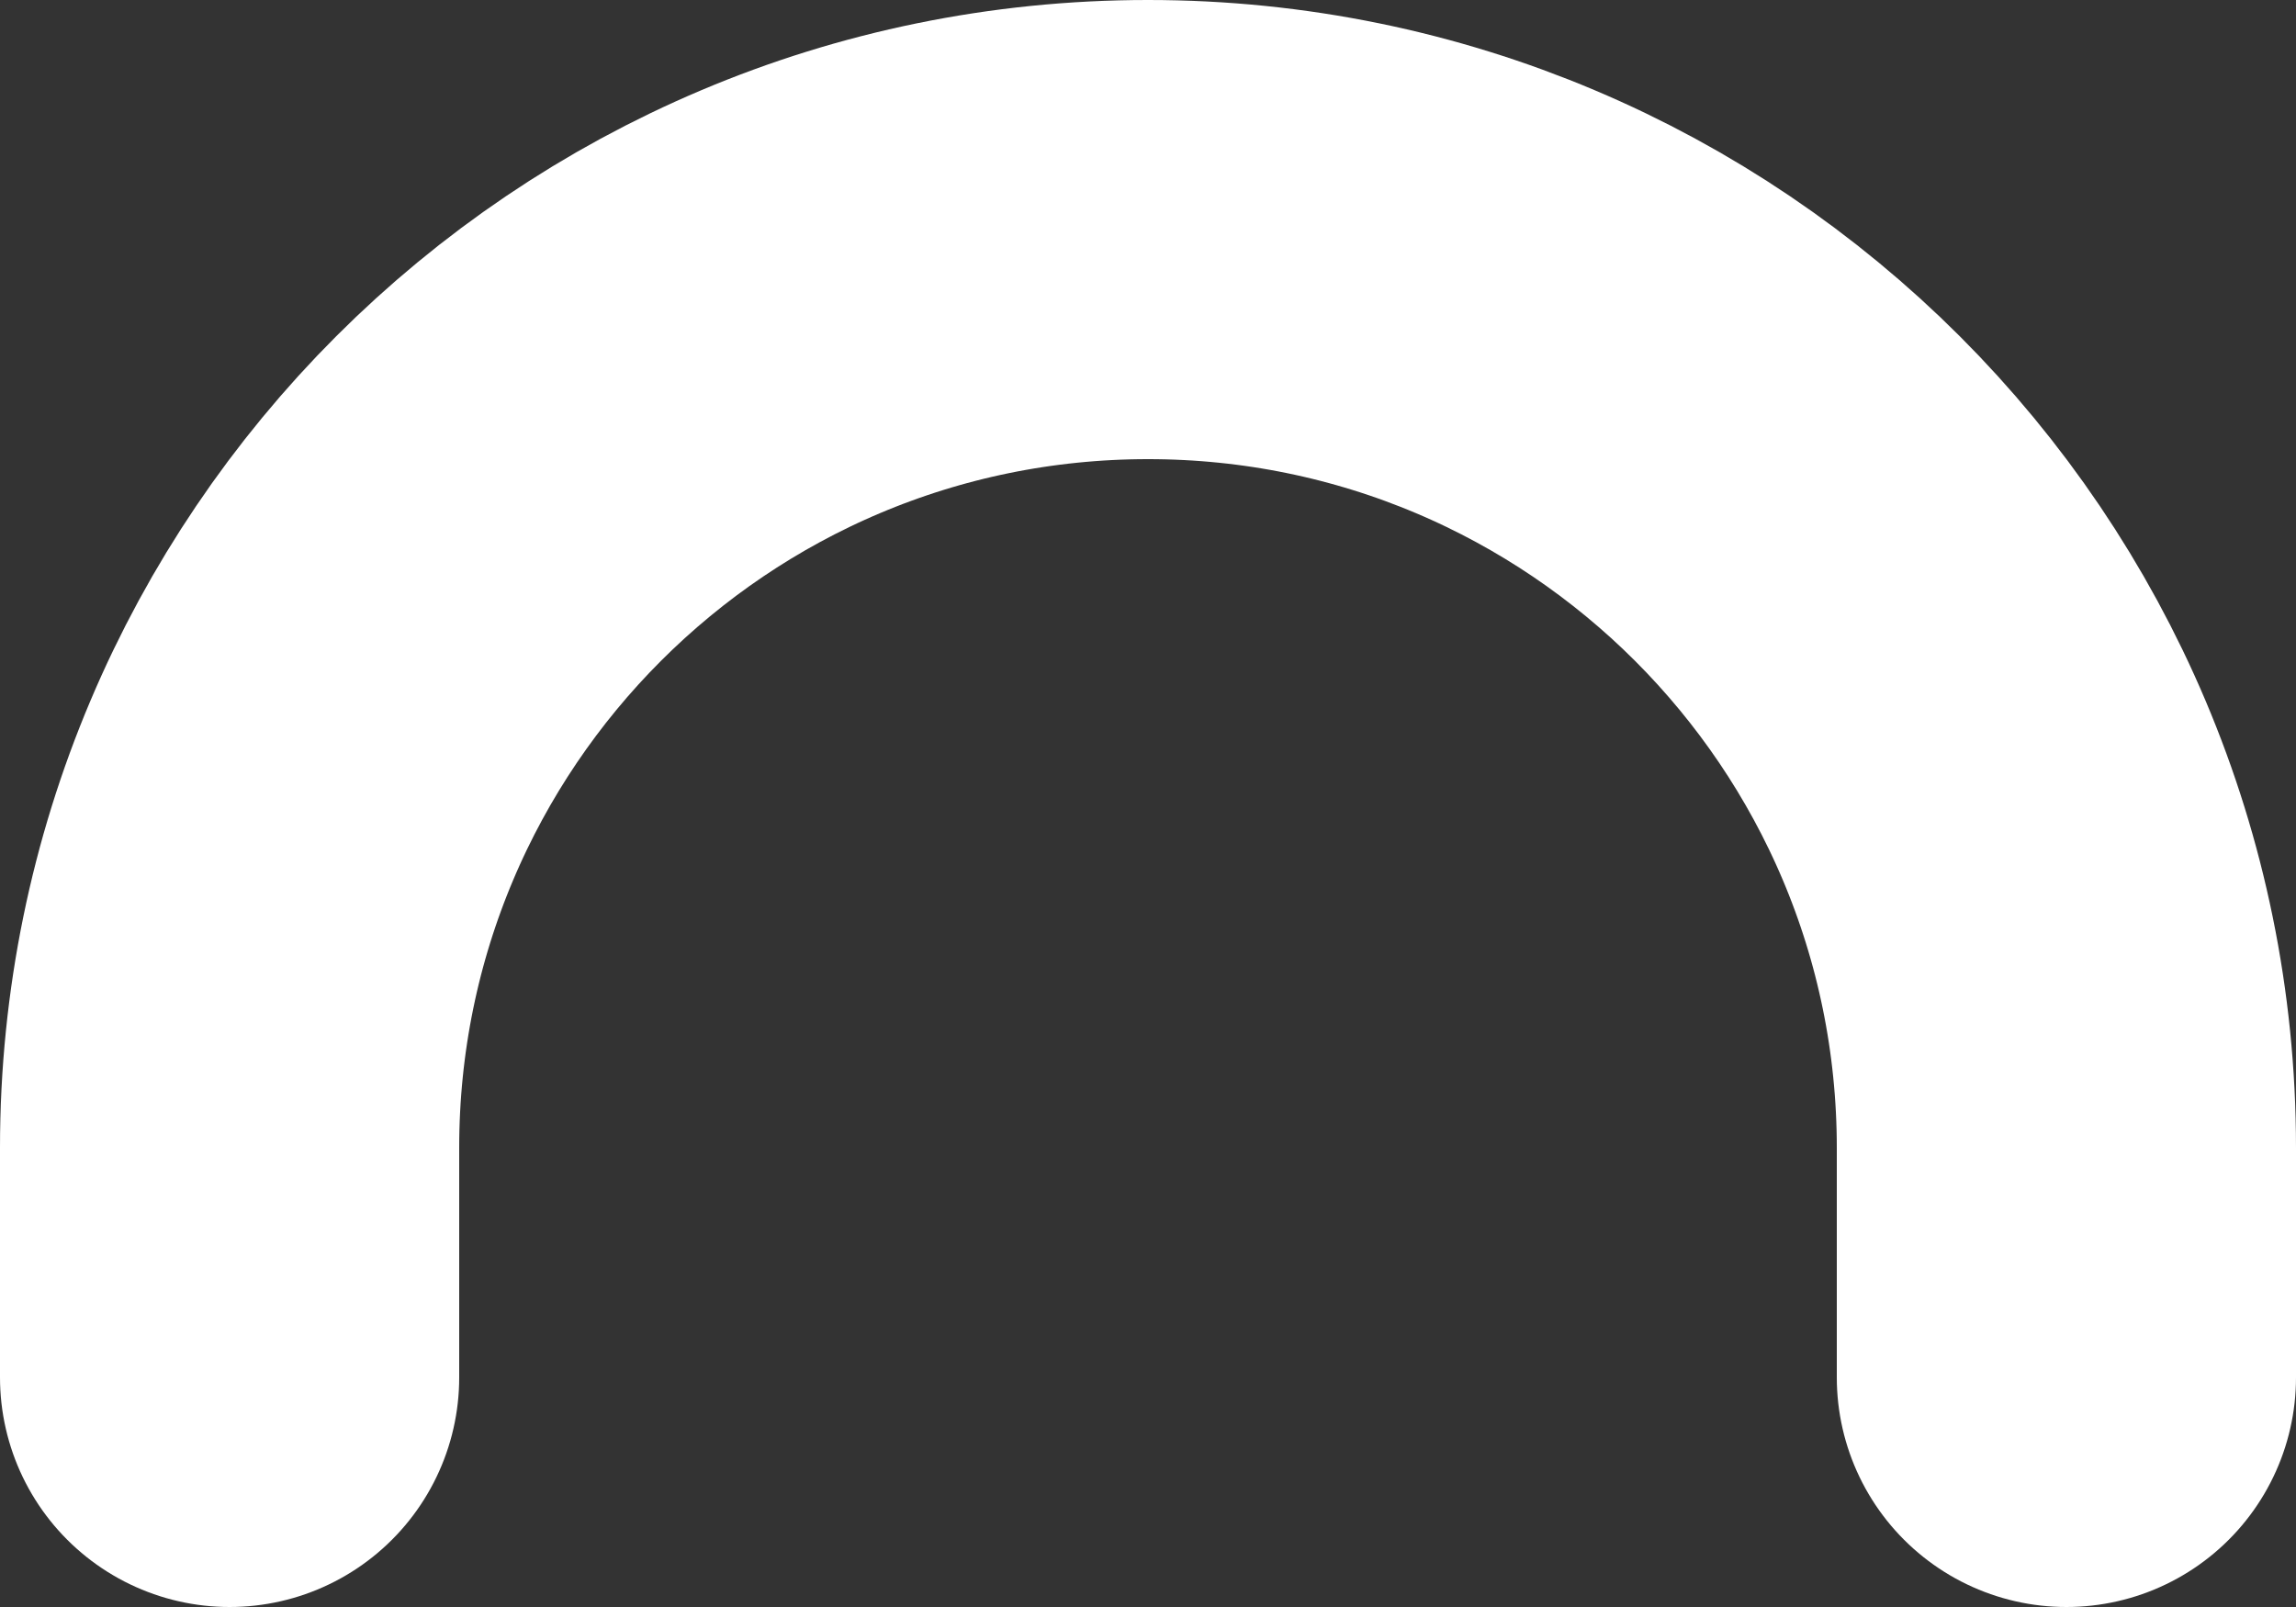 <svg width="10" height="7" viewBox="0 0 10 7" fill="none" xmlns="http://www.w3.org/2000/svg">
<rect x="0" y="0" width="10" height="7" fill="#333333" stroke="none"/>
<path d="M1 6L1 5C1 2.791 2.791 1 5 1V1C7.209 1 9 2.791 9 5L9 6" stroke="white" stroke-width="2" stroke-linecap="round"/>
</svg>
